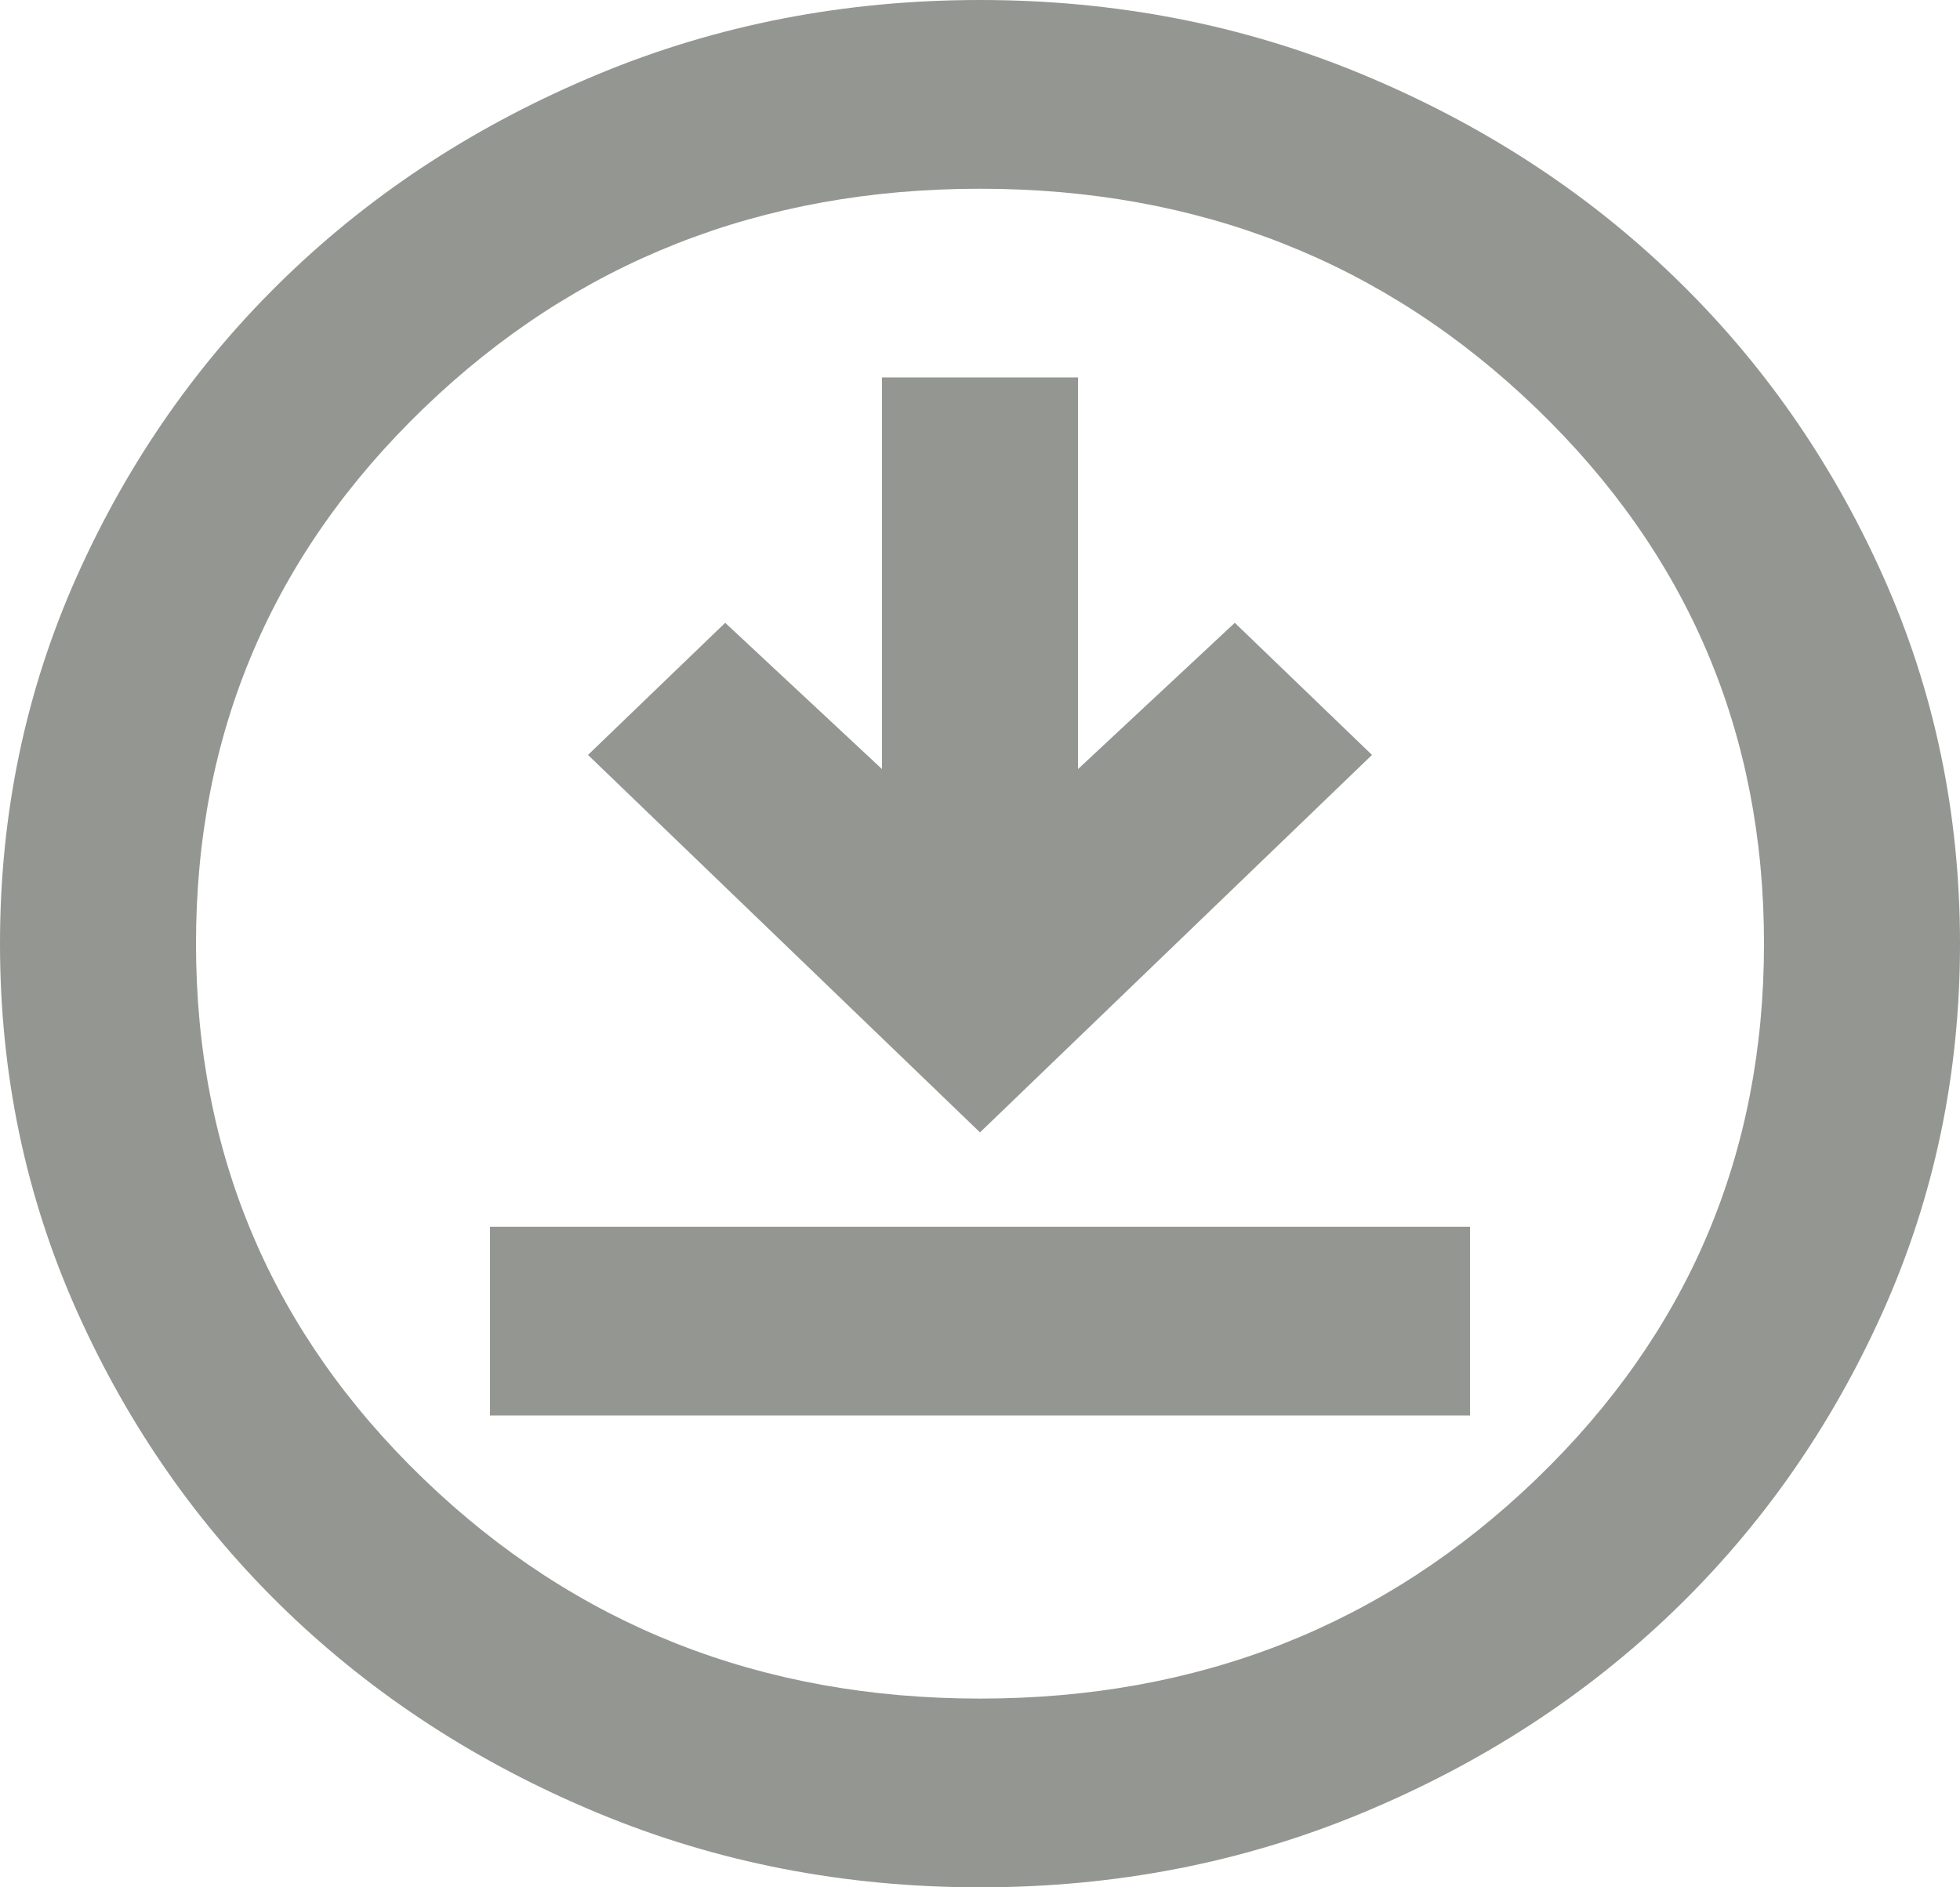 <svg width="27" height="26" viewBox="0 0 27 26" fill="none" xmlns="http://www.w3.org/2000/svg">
<path id="download_for_offline" d="M6.75 19.5H20.25V16.9H6.75V19.5ZM13.5 15.6L18.9 10.4L17.01 8.58L14.85 10.595V5.2H12.15V10.595L9.99 8.58L8.1 10.4L13.5 15.6ZM13.5 26C11.633 26 9.877 25.659 8.235 24.976C6.593 24.294 5.164 23.367 3.949 22.198C2.734 21.027 1.772 19.652 1.063 18.07C0.354 16.488 0 14.798 0 13C0 11.202 0.354 9.512 1.063 7.93C1.772 6.348 2.734 4.973 3.949 3.803C5.164 2.632 6.593 1.706 8.235 1.024C9.877 0.341 11.633 0 13.5 0C15.367 0 17.122 0.341 18.765 1.024C20.407 1.706 21.836 2.632 23.051 3.803C24.266 4.973 25.228 6.348 25.937 7.93C26.646 9.512 27 11.202 27 13C27 14.798 26.646 16.488 25.937 18.07C25.228 19.652 24.266 21.027 23.051 22.198C21.836 23.367 20.407 24.294 18.765 24.976C17.122 25.659 15.367 26 13.5 26ZM13.5 23.4C16.515 23.4 19.069 22.392 21.161 20.378C23.254 18.363 24.3 15.903 24.3 13C24.3 10.097 23.254 7.638 21.161 5.622C19.069 3.607 16.515 2.6 13.5 2.6C10.485 2.6 7.931 3.607 5.839 5.622C3.746 7.638 2.7 10.097 2.7 13C2.7 15.903 3.746 18.363 5.839 20.378C7.931 22.392 10.485 23.4 13.5 23.4Z" fill="#949692"/>
</svg>

